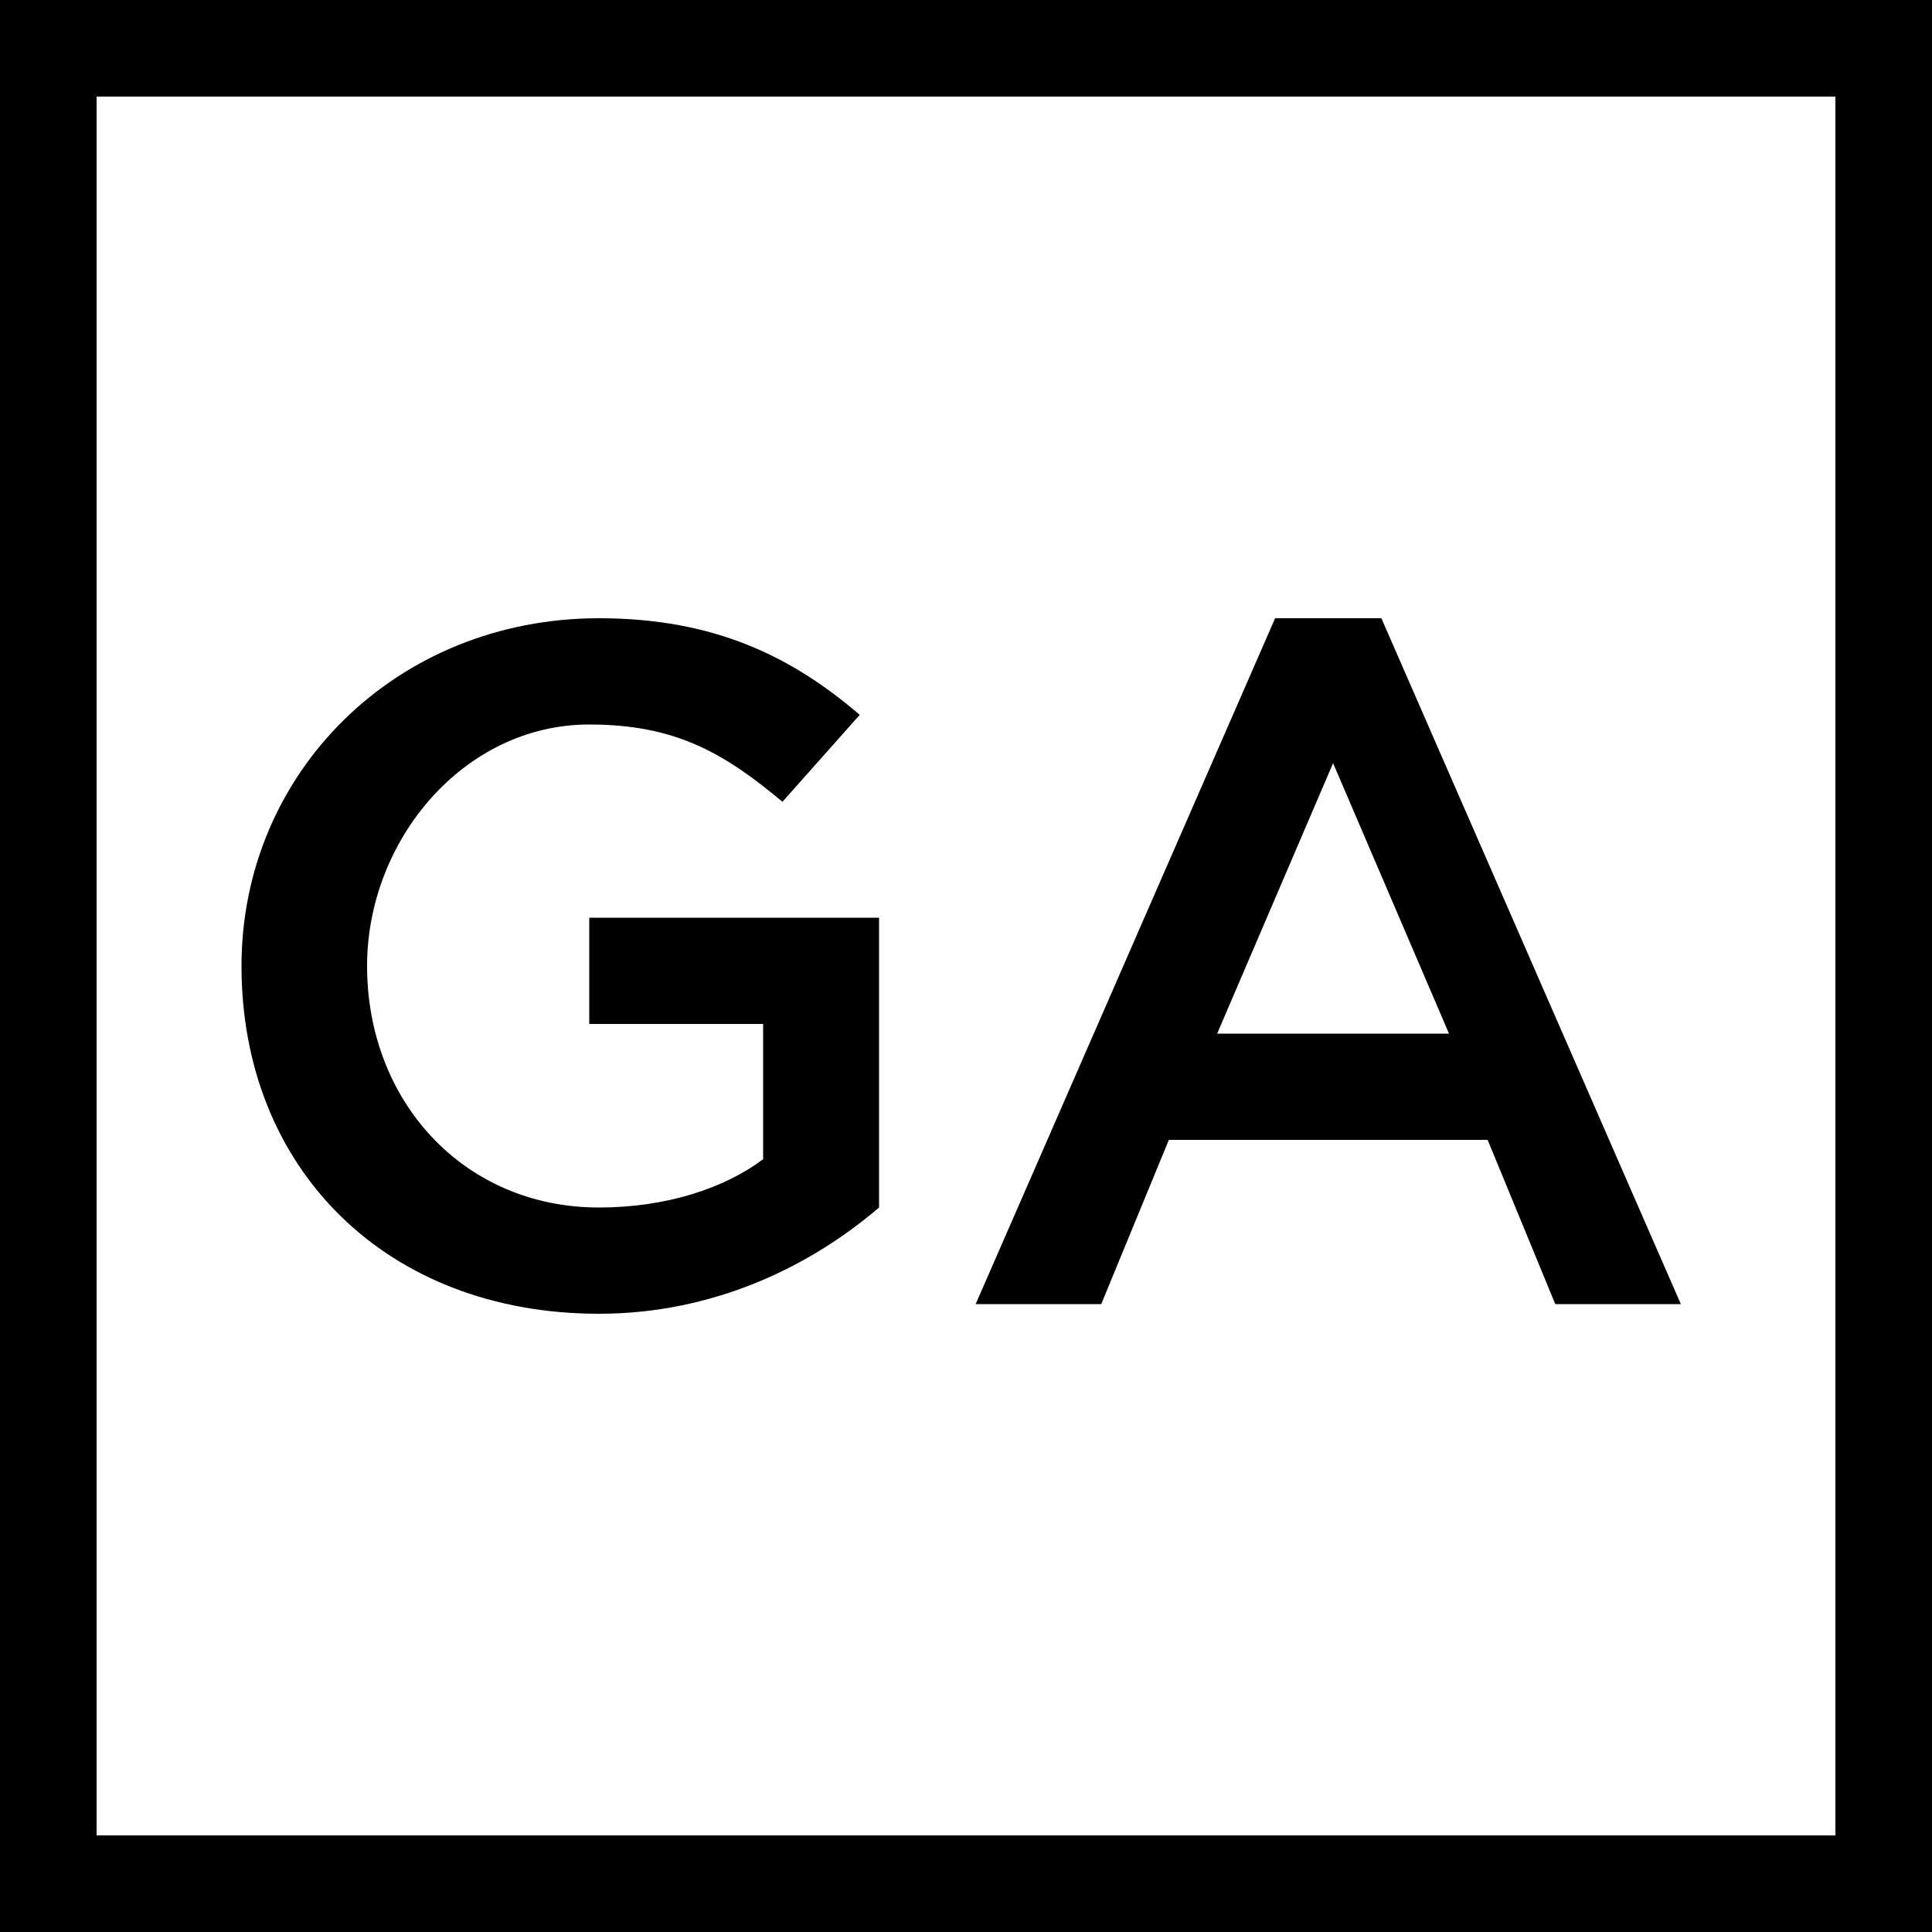 <?xml version="1.0" encoding="utf-8"?>
<!-- Generator: Adobe Illustrator 25.2.3, SVG Export Plug-In . SVG Version: 6.00 Build 0)  -->
<svg version="1.1" id="Layer_1" xmlns="http://www.w3.org/2000/svg" xmlns:xlink="http://www.w3.org/1999/xlink" x="0px" y="0px"
	 viewBox="0 0 20 20" style="enable-background:new 0 0 20 20;" xml:space="preserve">
<g>
	<path d="M0,0v20h20V0H0z M19,19H1V1h18V19z"/>
	<path d="M6.2,13.6c1.2,0,2.2-0.5,2.9-1.1v-3h-3v1.1h1.8V12c-0.4,0.3-1,0.5-1.7,0.5c-1.4,0-2.4-1.1-2.4-2.5v0c0-1.3,1-2.5,2.3-2.5
		c0.9,0,1.4,0.3,2,0.8l0.8-0.9c-0.7-0.6-1.5-1-2.7-1C4.1,6.4,2.5,8,2.5,10v0C2.5,12.1,4,13.6,6.2,13.6z"/>
	<path d="M12.1,11.8h3.3l0.7,1.7h1.3l-3.1-7.1h-1.1l-3.1,7.1h1.3L12.1,11.8z M13.8,7.9l1.2,2.8h-2.4L13.8,7.9z"/>
</g>
</svg>
